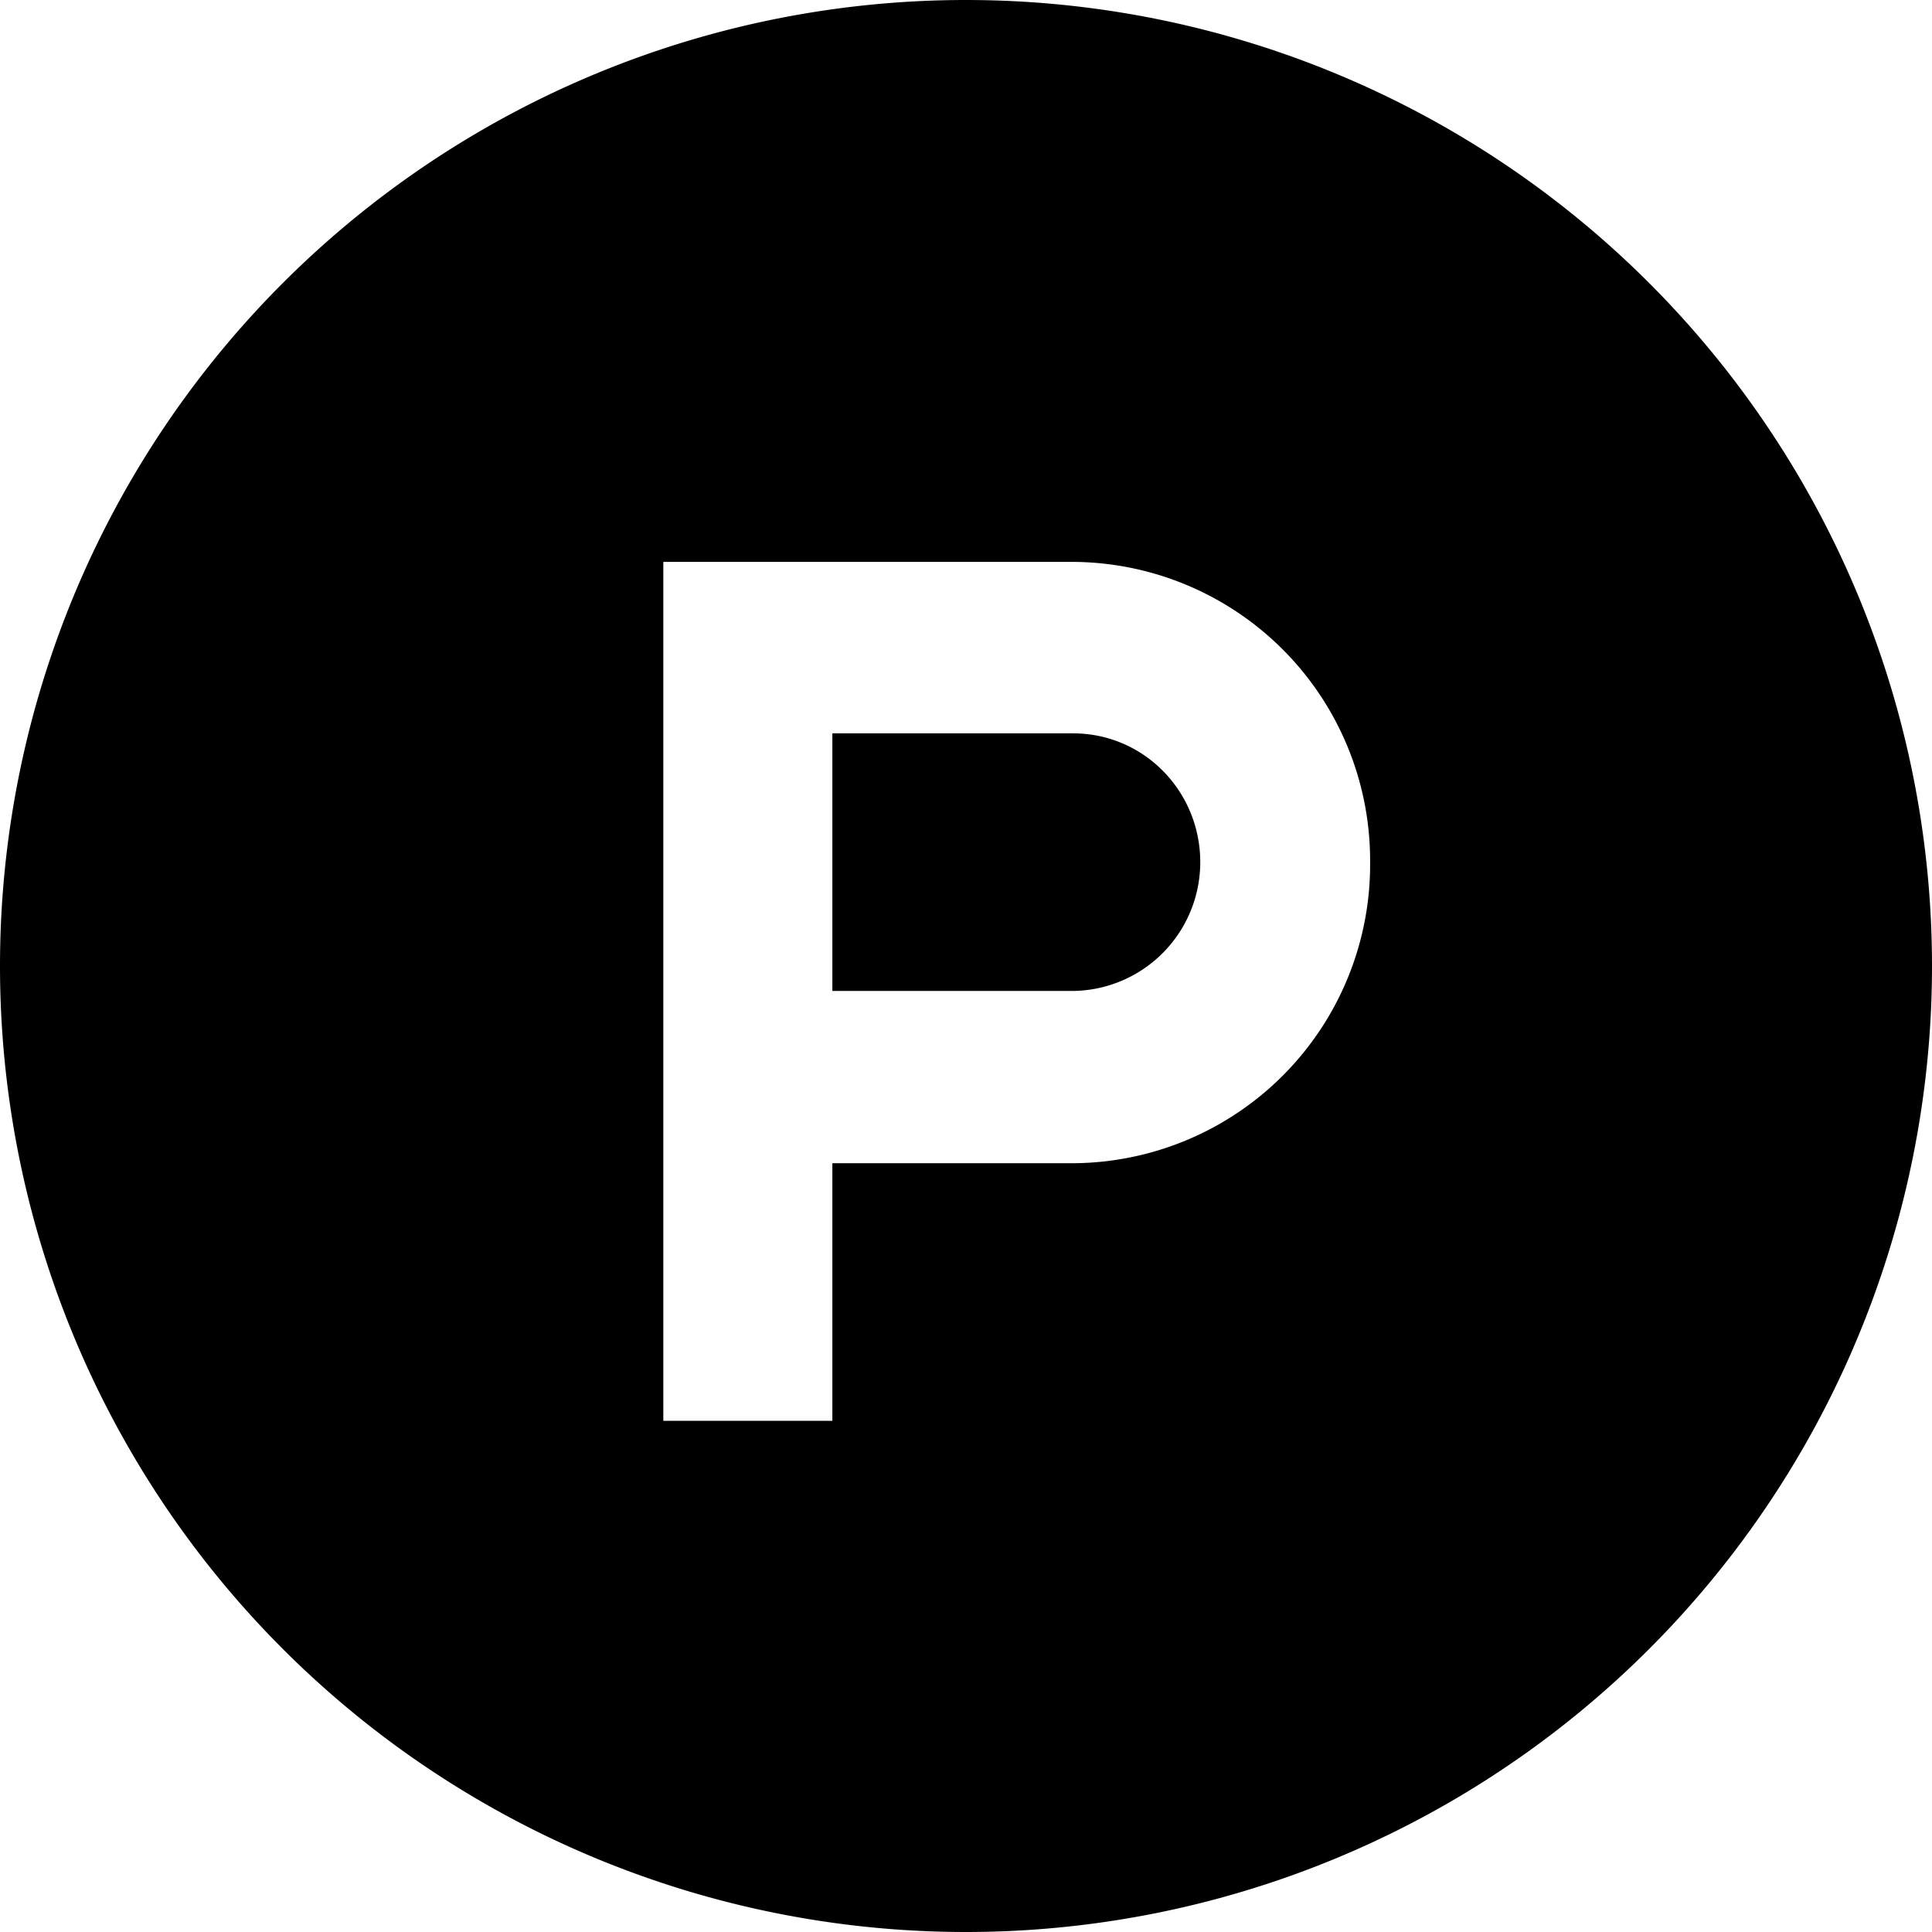 <svg xmlns="http://www.w3.org/2000/svg" viewBox="0 0 24 24">
  <g clip-path="url(#a)">
    <path fill="currentColor" fill-rule="evenodd" d="M12 24a12 12 0 1 0 0-24 12 12 0 0 0 0 24Zm1.33-11.69a1.6 1.6 0 0 0 1.58-1.6c0-.88-.7-1.6-1.58-1.6h-2.99v3.2h2.99Zm0-5.33a3.71 3.71 0 0 1 3.69 3.73 3.71 3.71 0 0 1-3.69 3.74h-2.99v3.2h-2.1V6.98h5.09Z" clip-rule="evenodd"/>
  </g>
  <defs>
    <clipPath id="a">
      <path fill="#fff" d="M0 0h24v24H0z"/>
    </clipPath>
  </defs>
</svg>